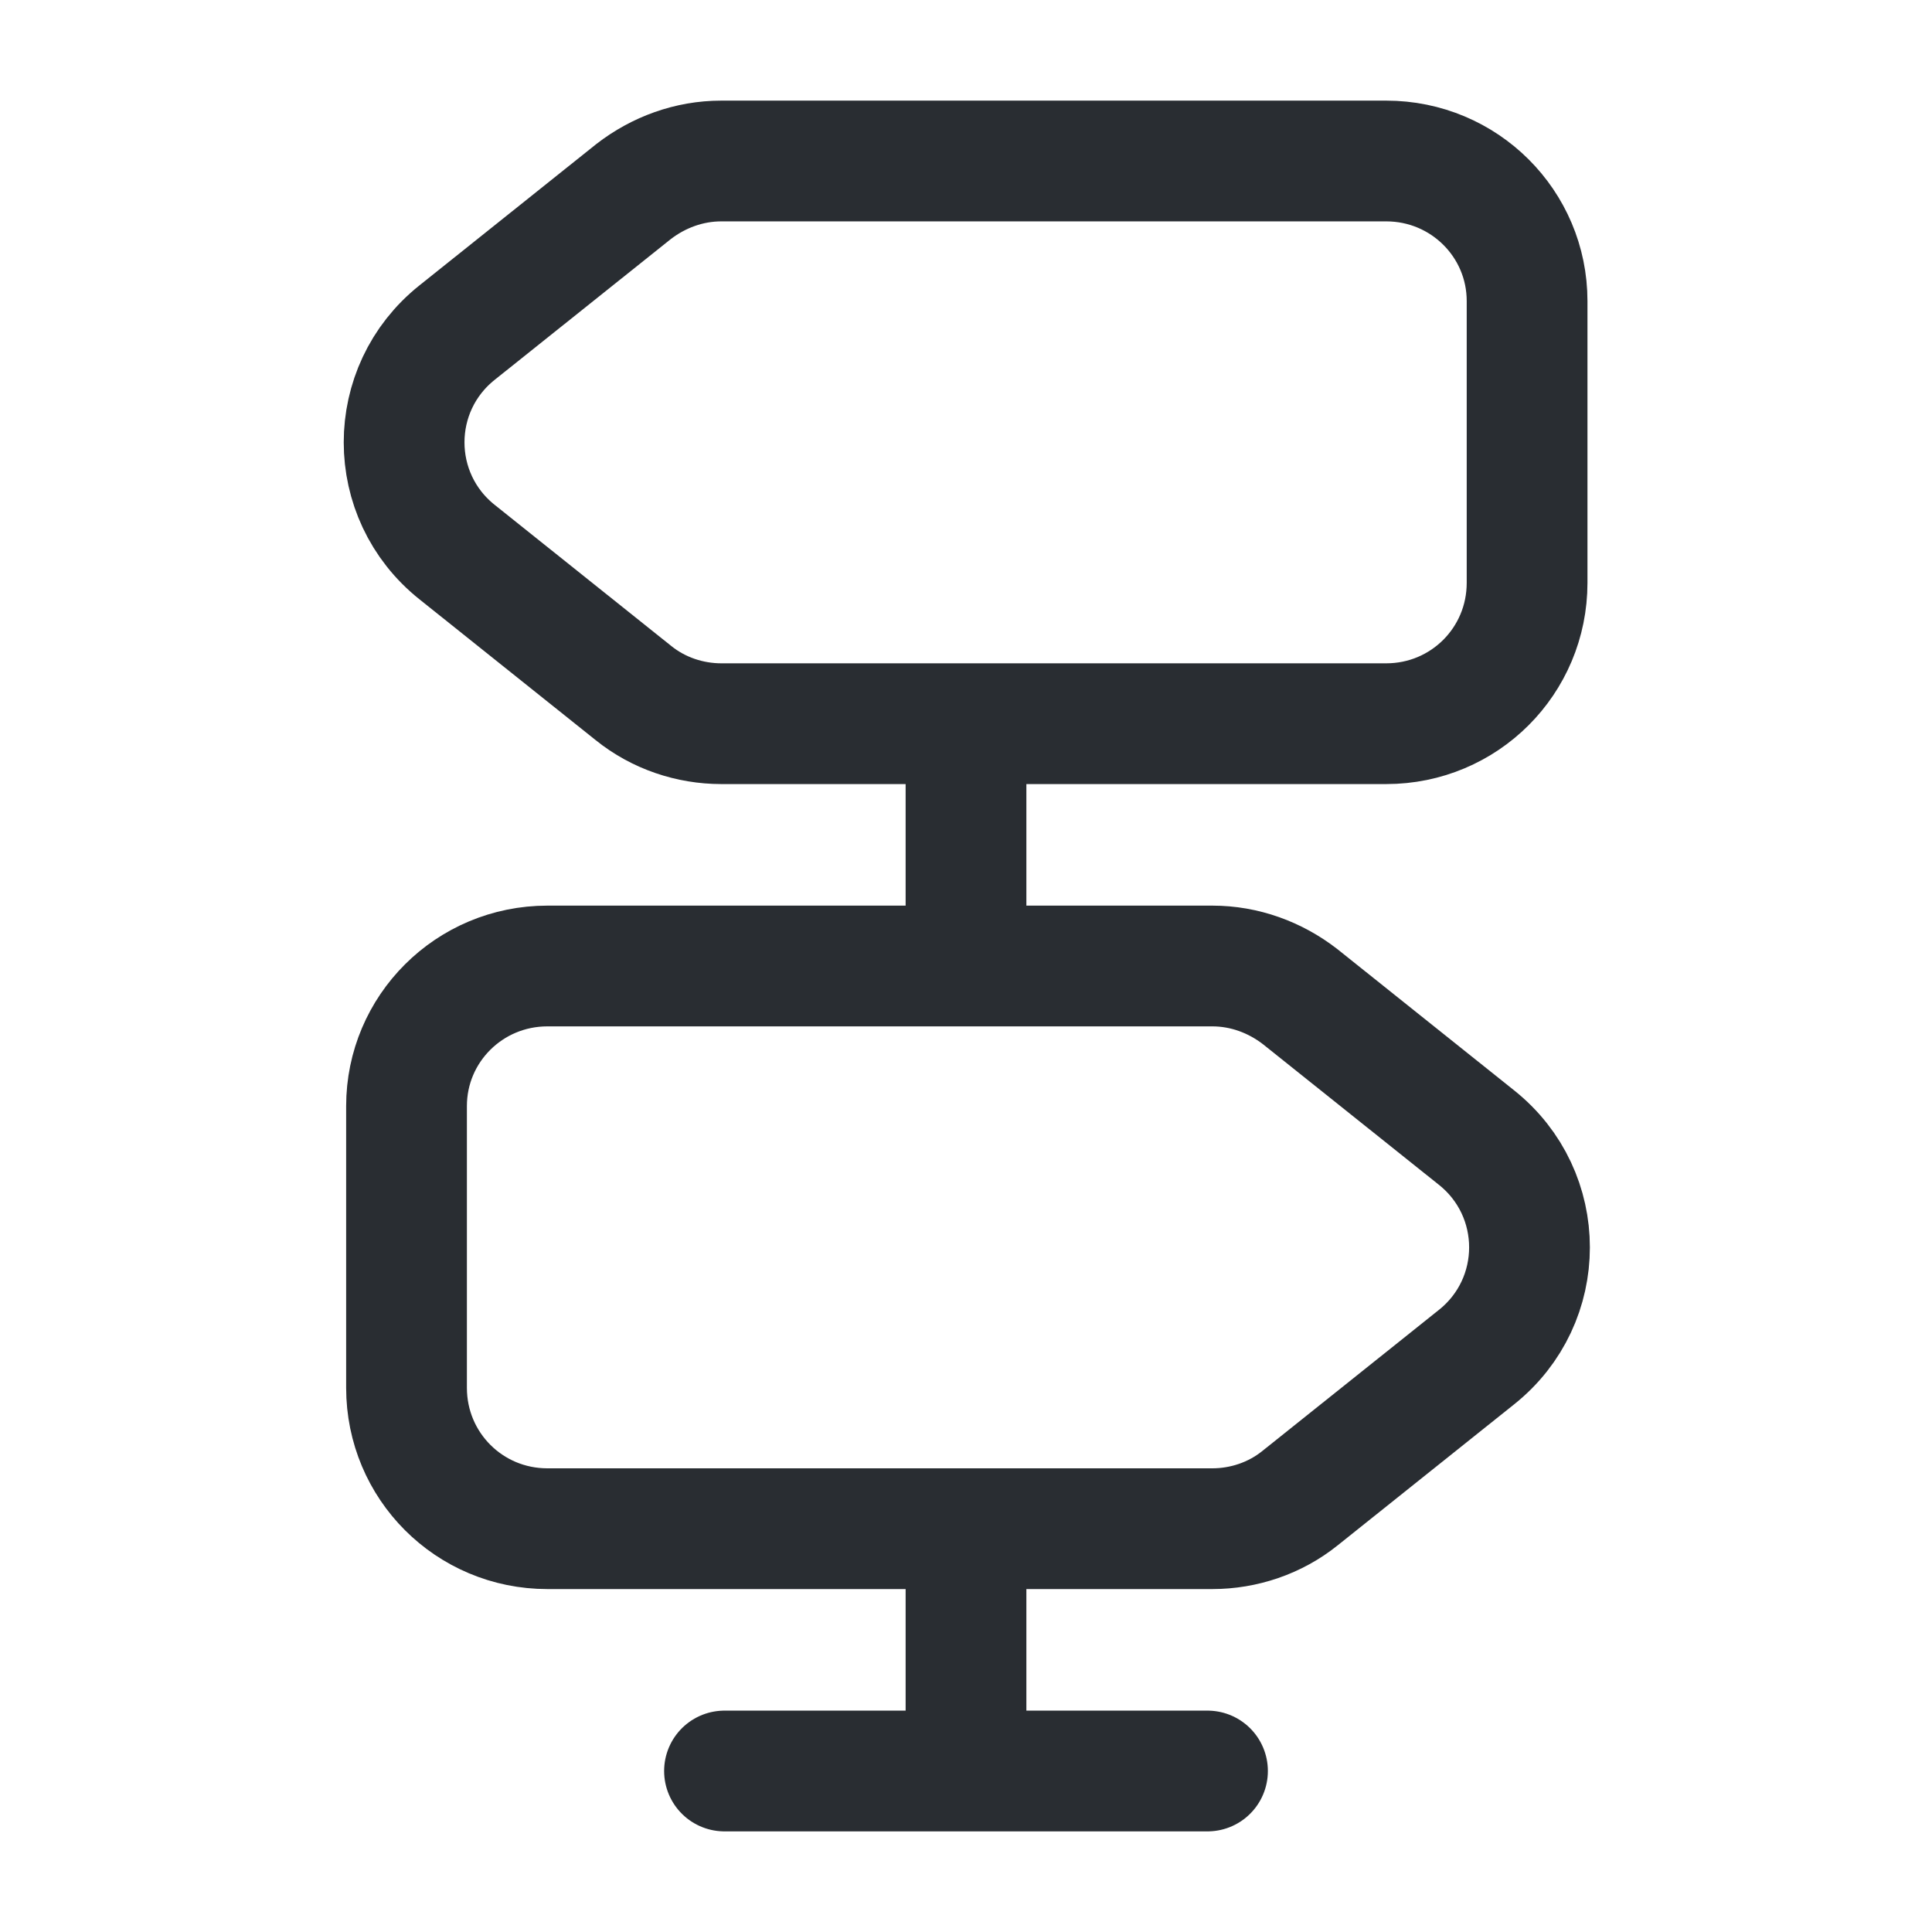 <svg width="24" height="24" fill="none" xmlns="http://www.w3.org/2000/svg"><path d="M17.22 2H8.96c-.4 0-.78.14-1.09.38L5.68 4.13c-.88.7-.88 2.03 0 2.73l2.19 1.75c.31.25.7.38 1.09.38h8.26c.97 0 1.75-.78 1.75-1.75v-3.5c0-.96-.78-1.74-1.75-1.74ZM6.8 12h8.26c.4 0 .78.14 1.09.38l2.19 1.75c.88.7.88 2.03 0 2.73l-2.19 1.75c-.31.25-.7.38-1.09.38H6.8c-.97 0-1.75-.78-1.75-1.75v-3.5c0-.96.78-1.74 1.75-1.74ZM12 12V9M12 22v-3M9 22h6" stroke="#292D32" stroke-width="1.5" stroke-linecap="round" stroke-linejoin="round"/></svg>